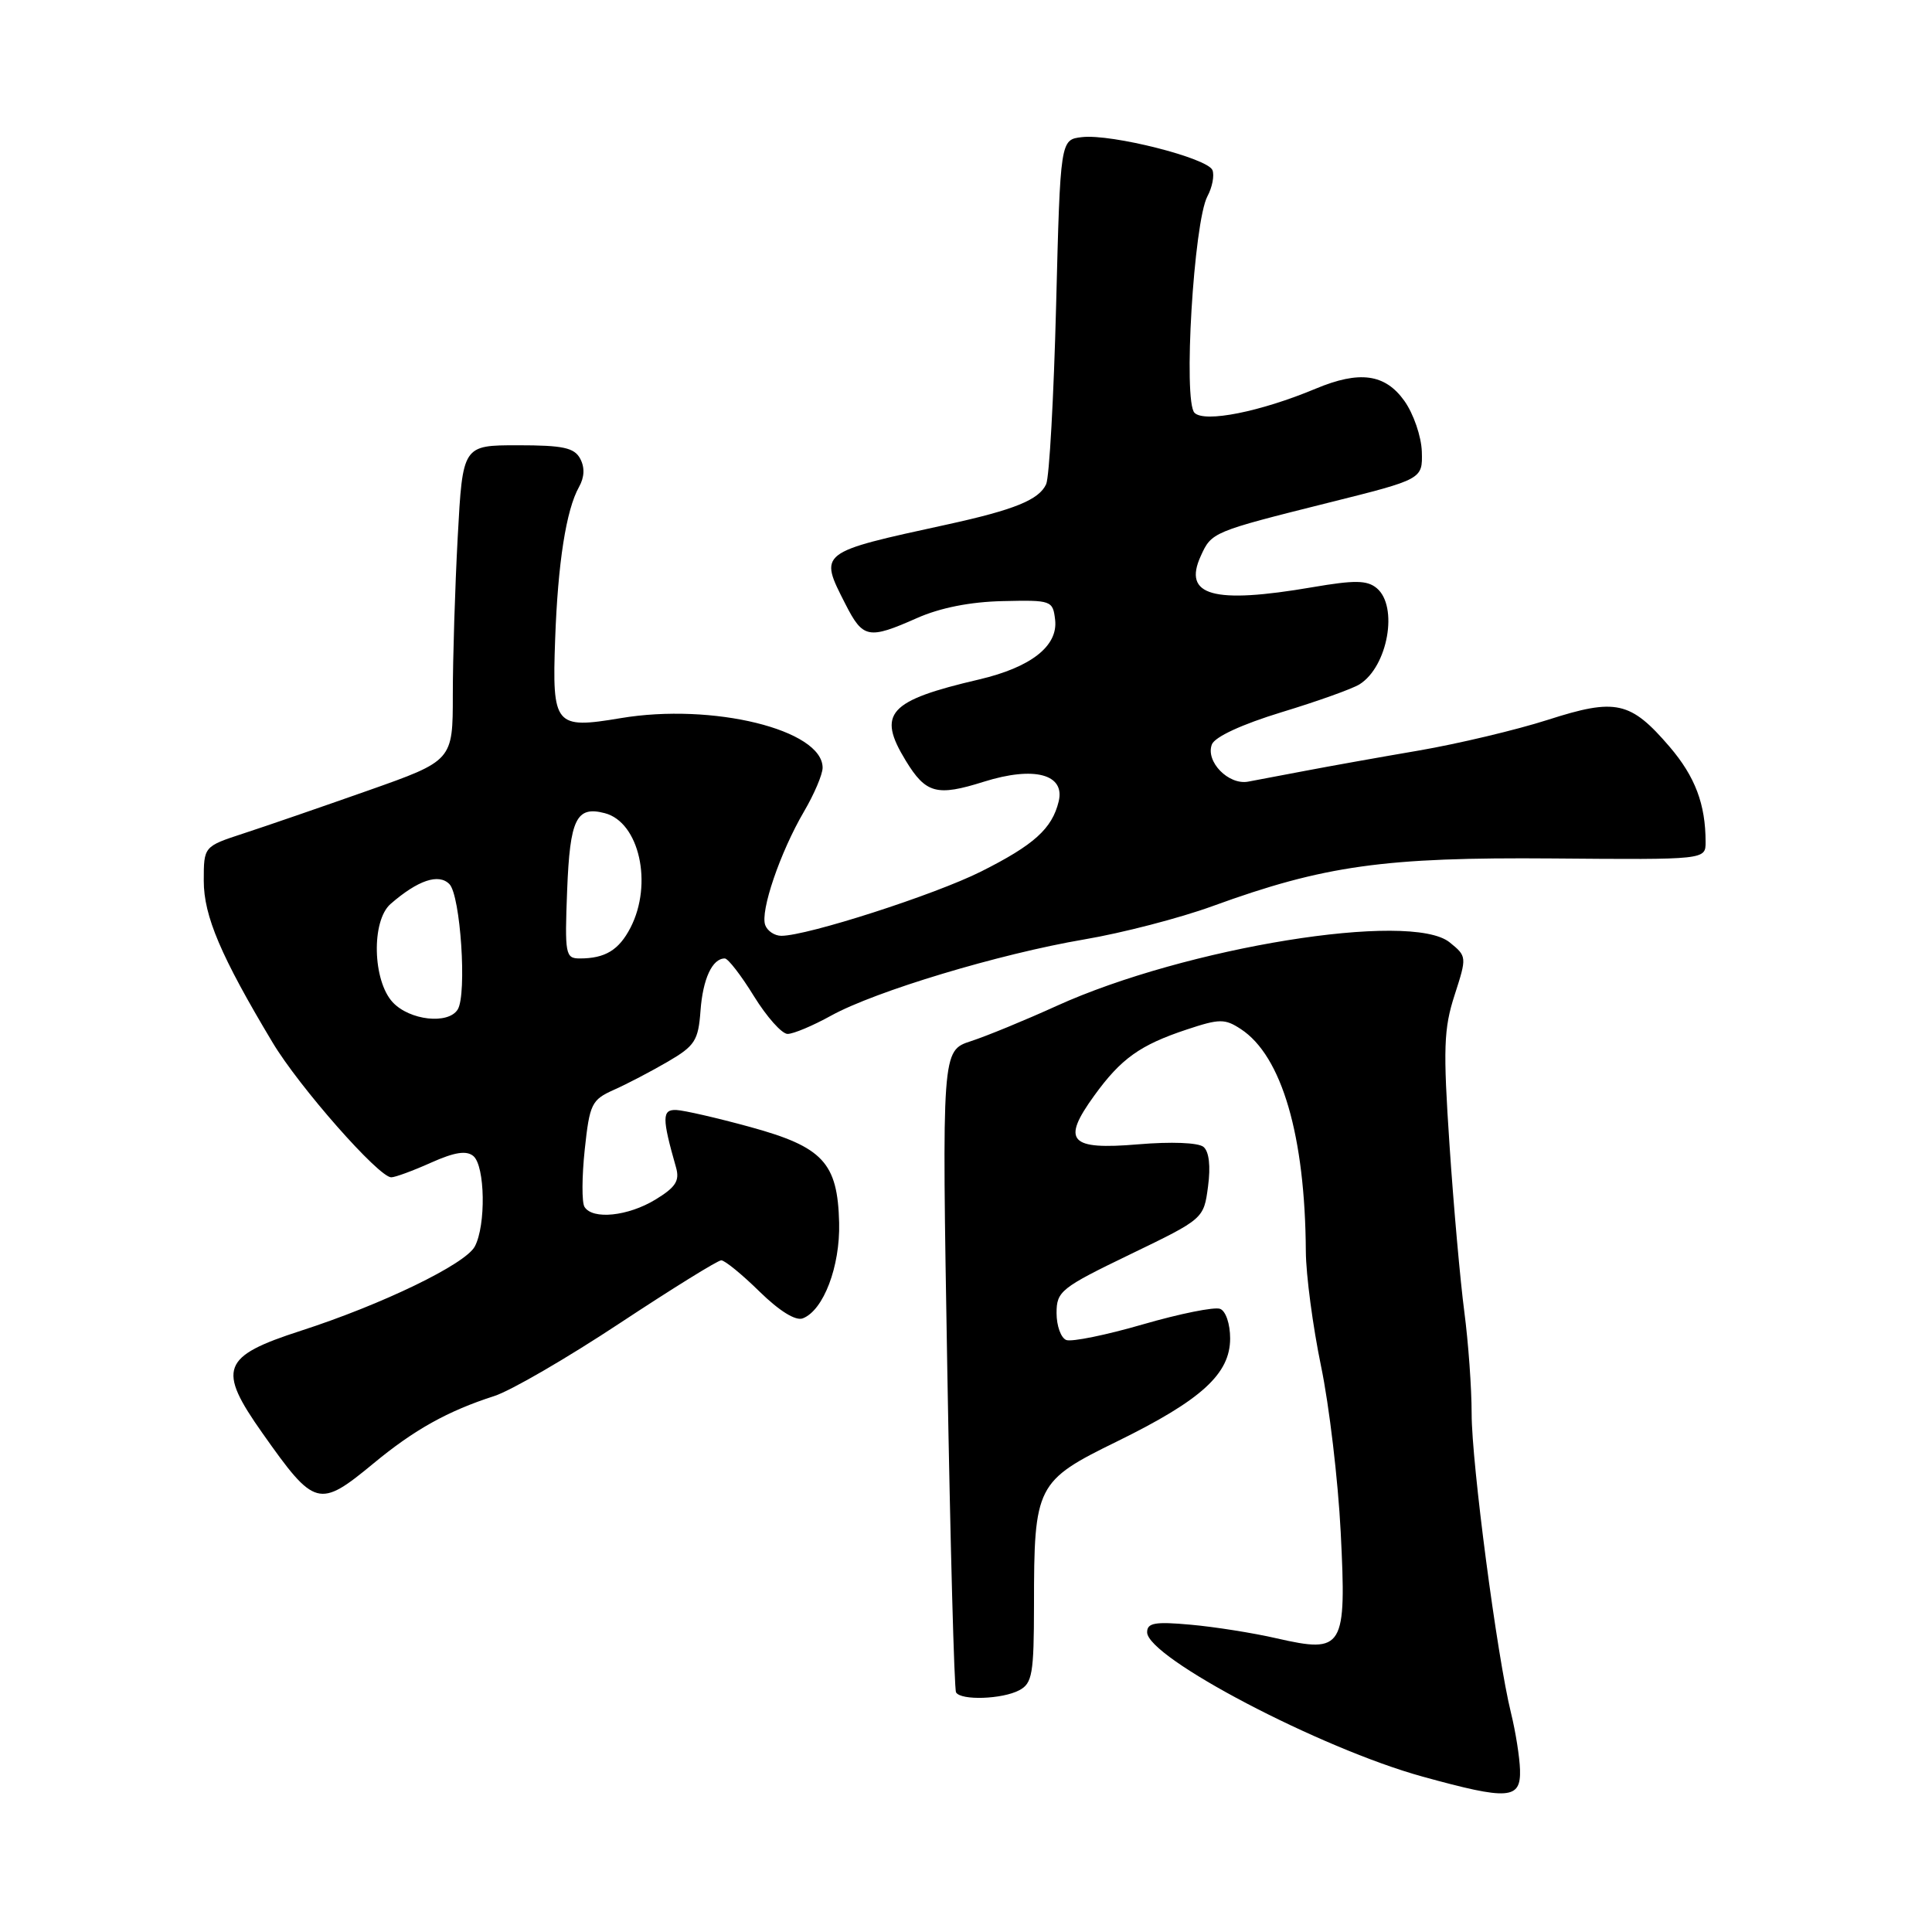 <?xml version="1.0" encoding="UTF-8" standalone="no"?>
<!DOCTYPE svg PUBLIC "-//W3C//DTD SVG 1.1//EN" "http://www.w3.org/Graphics/SVG/1.1/DTD/svg11.dtd" >
<svg xmlns="http://www.w3.org/2000/svg" xmlns:xlink="http://www.w3.org/1999/xlink" version="1.1" viewBox="0 0 256 256">
 <g >
 <path fill="currentColor"
d=" M 201.41 234.50 C 201.36 232.85 200.83 229.47 200.22 227.00 C 198.36 219.44 195.00 193.87 195.00 187.32 C 195.00 183.92 194.56 177.85 194.03 173.82 C 193.50 169.80 192.61 159.86 192.07 151.74 C 191.21 138.92 191.30 136.31 192.74 131.86 C 194.38 126.78 194.37 126.72 192.09 124.87 C 186.93 120.69 157.11 125.52 139.98 133.30 C 135.87 135.17 130.77 137.27 128.65 137.96 C 124.80 139.22 124.80 139.22 125.52 181.36 C 125.92 204.54 126.44 223.84 126.68 224.25 C 127.32 225.35 132.83 225.16 135.07 223.96 C 136.78 223.05 137.00 221.79 137.01 212.71 C 137.01 196.81 137.30 196.24 148.03 190.99 C 159.20 185.51 163.00 182.05 163.00 177.35 C 163.00 175.43 162.42 173.71 161.67 173.43 C 160.93 173.14 156.34 174.07 151.46 175.48 C 146.58 176.90 142.00 177.83 141.29 177.56 C 140.58 177.29 140.00 175.68 140.00 173.99 C 140.00 171.10 140.56 170.65 149.75 166.21 C 159.50 161.50 159.50 161.50 160.07 157.22 C 160.43 154.52 160.21 152.59 159.47 151.97 C 158.78 151.40 155.20 151.26 150.81 151.63 C 141.70 152.40 140.62 151.21 144.99 145.18 C 148.54 140.27 151.06 138.47 157.24 136.42 C 161.60 134.97 162.30 134.97 164.42 136.36 C 169.85 139.91 172.94 150.51 173.03 165.82 C 173.05 168.95 173.96 175.78 175.04 181.00 C 176.13 186.22 177.30 196.13 177.65 203.01 C 178.43 218.46 178.04 219.11 169.17 217.09 C 166.05 216.37 160.91 215.56 157.75 215.28 C 153.05 214.85 152.00 215.04 152.00 216.28 C 152.00 219.63 174.99 231.69 188.50 235.41 C 199.92 238.56 201.53 238.44 201.41 234.50 Z  M 49.49 193.91 C 54.89 189.44 59.32 186.97 65.50 184.98 C 67.70 184.27 75.17 179.93 82.11 175.34 C 89.05 170.76 95.10 167.00 95.57 167.00 C 96.04 167.00 98.32 168.86 100.64 171.14 C 103.28 173.72 105.42 175.05 106.37 174.69 C 109.12 173.63 111.33 167.82 111.19 162.02 C 110.99 154.06 109.06 151.98 99.40 149.33 C 95.06 148.14 90.66 147.13 89.62 147.08 C 87.71 147.00 87.70 148.11 89.58 154.70 C 90.08 156.46 89.53 157.32 86.85 158.95 C 83.22 161.16 78.52 161.65 77.45 159.92 C 77.08 159.33 77.10 155.91 77.48 152.33 C 78.13 146.26 78.39 145.73 81.34 144.41 C 83.08 143.64 86.30 141.95 88.50 140.67 C 92.08 138.58 92.53 137.88 92.82 133.94 C 93.13 129.70 94.38 127.00 96.04 127.00 C 96.47 127.00 98.21 129.25 99.90 132.00 C 101.60 134.75 103.60 137.00 104.36 137.00 C 105.13 137.00 107.72 135.91 110.12 134.58 C 115.99 131.34 132.39 126.40 143.66 124.48 C 148.70 123.63 156.35 121.64 160.66 120.07 C 175.47 114.68 183.41 113.57 205.75 113.75 C 226.00 113.92 226.00 113.92 226.00 111.58 C 226.00 106.57 224.62 102.92 221.24 98.96 C 216.05 92.91 214.12 92.48 205.10 95.38 C 200.92 96.72 193.22 98.55 188.00 99.45 C 182.78 100.34 176.03 101.55 173.00 102.13 C 169.97 102.70 166.55 103.35 165.39 103.57 C 162.79 104.06 159.71 100.91 160.58 98.64 C 160.97 97.64 164.55 95.98 169.82 94.37 C 174.56 92.93 179.20 91.27 180.14 90.68 C 183.90 88.33 185.32 80.34 182.42 77.93 C 181.14 76.87 179.51 76.85 173.90 77.81 C 160.73 80.07 156.70 78.94 159.11 73.67 C 160.54 70.51 160.67 70.46 176.00 66.62 C 188.50 63.50 188.50 63.50 188.40 59.86 C 188.34 57.85 187.30 54.82 186.08 53.11 C 183.53 49.54 180.15 49.07 174.34 51.50 C 167.03 54.56 159.61 56.04 158.28 54.70 C 156.75 53.18 158.18 29.41 159.99 26.01 C 160.63 24.82 160.93 23.26 160.66 22.55 C 160.04 20.95 147.30 17.72 143.37 18.17 C 140.50 18.50 140.50 18.50 139.94 40.50 C 139.63 52.60 139.04 63.25 138.62 64.16 C 137.67 66.23 134.42 67.55 125.50 69.50 C 108.38 73.23 108.50 73.14 112.02 80.04 C 114.35 84.61 115.06 84.75 121.50 81.90 C 124.58 80.53 128.60 79.74 132.88 79.65 C 139.33 79.50 139.51 79.57 139.81 82.13 C 140.21 85.60 136.61 88.42 129.74 90.03 C 117.70 92.84 116.19 94.52 120.01 100.78 C 122.68 105.16 124.13 105.55 130.37 103.58 C 137.03 101.49 141.16 102.58 140.28 106.20 C 139.40 109.81 137.01 111.96 130.00 115.48 C 123.84 118.57 106.97 124.00 103.53 124.00 C 102.65 124.00 101.69 123.37 101.40 122.59 C 100.70 120.77 103.38 112.92 106.53 107.54 C 107.89 105.22 109.00 102.61 109.00 101.73 C 109.00 96.69 94.42 93.11 82.23 95.16 C 73.52 96.62 73.15 96.18 73.56 84.72 C 73.92 74.58 75.02 67.56 76.72 64.53 C 77.45 63.23 77.50 61.94 76.88 60.78 C 76.10 59.32 74.60 59.00 68.62 59.00 C 61.31 59.00 61.31 59.00 60.65 71.16 C 60.29 77.84 60.00 87.25 60.00 92.05 C 60.00 100.79 60.00 100.79 48.75 104.76 C 42.56 106.94 35.14 109.50 32.25 110.44 C 27.00 112.16 27.00 112.16 27.00 116.71 C 27.00 121.38 29.27 126.71 36.12 138.14 C 39.63 144.01 50.19 156.00 51.84 156.00 C 52.36 156.00 54.73 155.13 57.11 154.06 C 60.24 152.66 61.80 152.42 62.72 153.18 C 64.28 154.48 64.41 162.37 62.91 165.17 C 61.65 167.52 50.64 172.85 39.87 176.33 C 29.35 179.73 28.74 181.36 34.79 189.92 C 41.71 199.73 42.26 199.88 49.49 193.91 Z  M 52.04 132.81 C 49.37 129.94 49.19 122.02 51.75 119.78 C 55.37 116.63 58.13 115.70 59.55 117.15 C 61.02 118.65 61.89 131.75 60.65 133.76 C 59.40 135.78 54.28 135.21 52.04 132.81 Z  M 75.15 117.96 C 75.52 108.50 76.37 106.76 80.14 107.75 C 84.71 108.94 86.54 117.12 83.54 122.93 C 82.00 125.90 80.18 127.00 76.82 127.00 C 74.92 127.00 74.82 126.48 75.15 117.96 Z "/>
</g>
</svg>